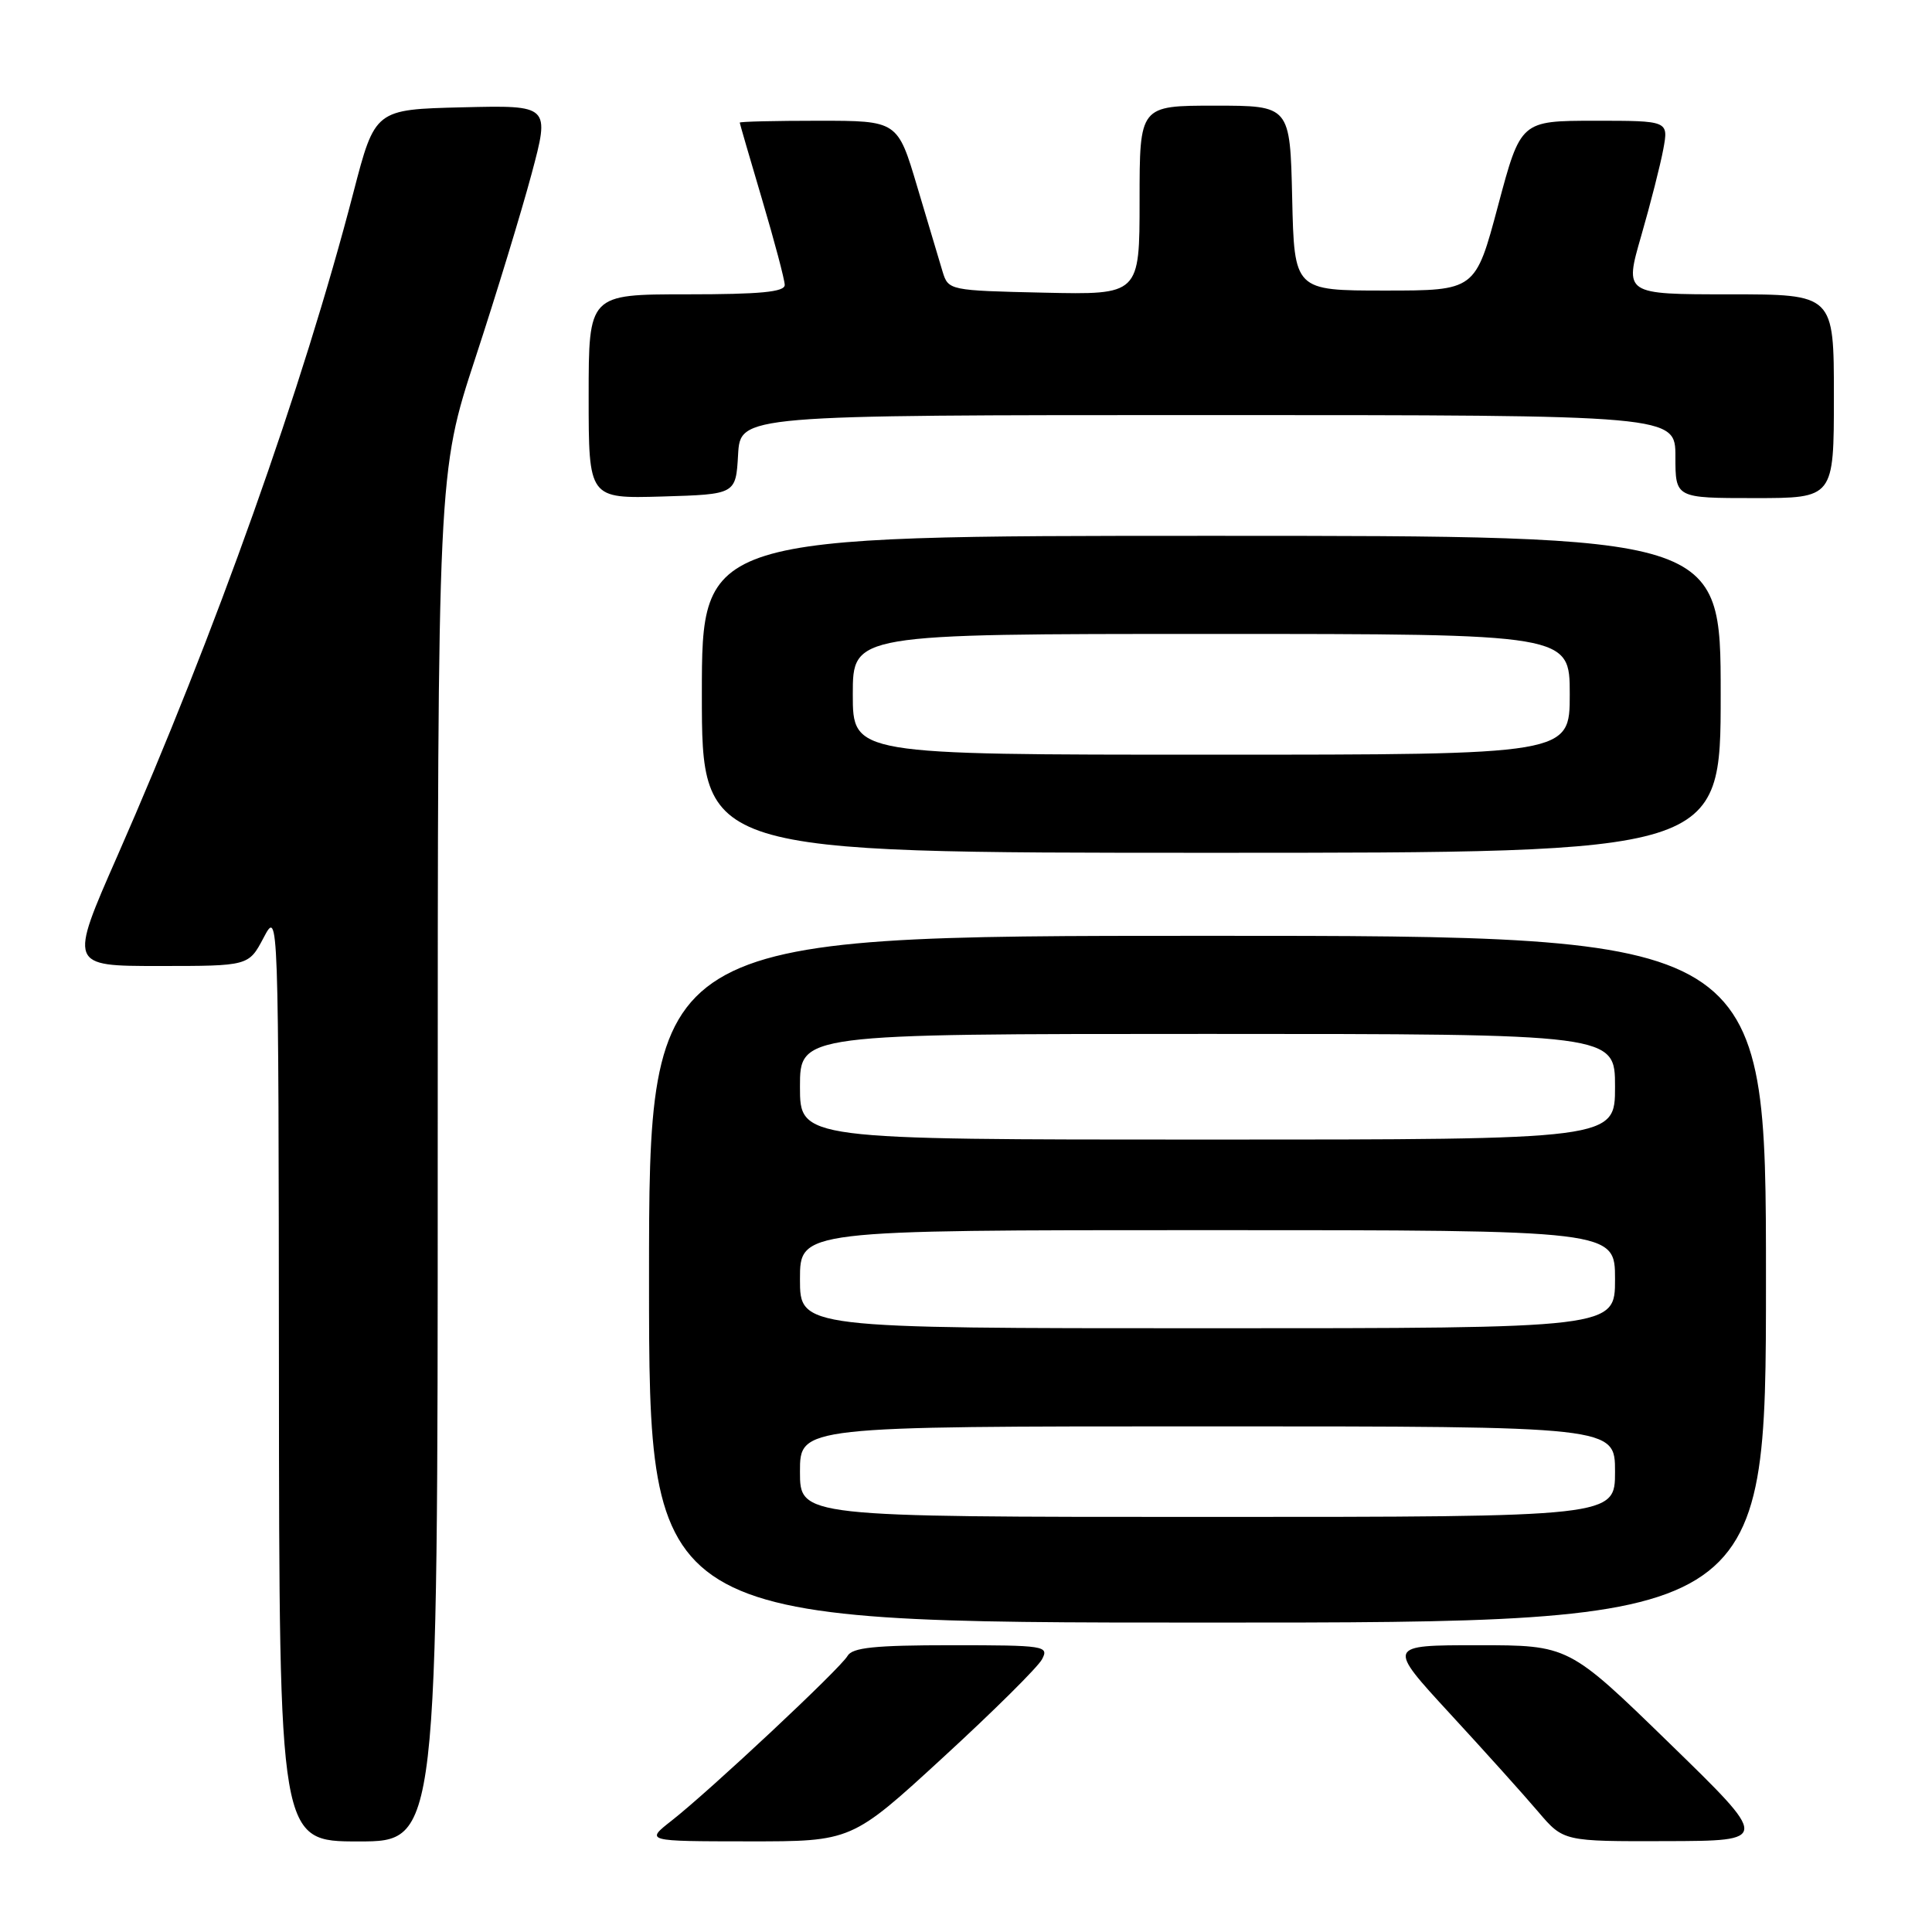 <?xml version="1.0" encoding="UTF-8" standalone="no"?>
<!DOCTYPE svg PUBLIC "-//W3C//DTD SVG 1.1//EN" "http://www.w3.org/Graphics/SVG/1.1/DTD/svg11.dtd" >
<svg xmlns="http://www.w3.org/2000/svg" xmlns:xlink="http://www.w3.org/1999/xlink" version="1.1" viewBox="0 0 256 256">
 <g >
 <path fill="currentColor"
d=" M 58.00 153.33 C 58.00 62.65 58.00 62.65 62.99 47.43 C 65.74 39.06 69.08 28.10 70.43 23.07 C 72.87 13.94 72.87 13.94 61.28 14.22 C 49.69 14.50 49.69 14.50 46.83 25.50 C 40.14 51.27 28.54 83.88 15.57 113.38 C 9.14 128.00 9.14 128.00 21.05 128.00 C 32.95 128.00 32.95 128.00 34.93 124.25 C 36.91 120.50 36.91 120.50 36.96 182.25 C 37.00 244.00 37.00 244.00 47.50 244.00 C 58.00 244.00 58.00 244.00 58.00 153.33 Z  M 124.96 232.87 C 131.62 226.76 137.52 220.91 138.07 219.87 C 139.02 218.09 138.47 218.00 126.08 218.00 C 115.91 218.00 112.93 218.31 112.30 219.42 C 111.36 221.08 94.10 237.24 89.00 241.24 C 85.50 243.98 85.50 243.98 99.18 243.99 C 112.85 244.00 112.85 244.00 124.96 232.87 Z  M 221.18 230.96 C 207.86 218.00 207.86 218.00 195.82 218.00 C 183.78 218.00 183.78 218.00 192.14 227.08 C 196.74 232.07 202.00 237.92 203.83 240.08 C 207.17 244.00 207.17 244.00 220.83 243.96 C 234.50 243.92 234.50 243.92 221.18 230.96 Z  M 234.00 169.50 C 234.00 124.00 234.00 124.00 160.00 124.00 C 86.00 124.00 86.00 124.00 86.00 169.50 C 86.00 215.00 86.00 215.00 160.00 215.00 C 234.00 215.00 234.00 215.00 234.00 169.50 Z  M 228.00 92.00 C 228.00 71.00 228.00 71.00 160.50 71.00 C 93.00 71.00 93.00 71.00 93.00 92.00 C 93.00 113.00 93.00 113.00 160.50 113.00 C 228.00 113.00 228.00 113.00 228.00 92.00 Z  M 97.80 60.25 C 98.10 55.00 98.10 55.00 160.05 55.00 C 222.00 55.00 222.00 55.00 222.00 60.50 C 222.00 66.00 222.00 66.00 232.50 66.00 C 243.00 66.00 243.00 66.00 243.00 52.50 C 243.00 39.00 243.00 39.00 229.12 39.00 C 215.23 39.00 215.23 39.00 217.47 31.25 C 218.70 26.99 220.02 21.81 220.40 19.75 C 221.09 16.00 221.09 16.00 211.30 16.00 C 201.50 16.01 201.50 16.01 198.50 27.25 C 195.50 38.50 195.50 38.50 183.50 38.50 C 171.50 38.50 171.50 38.50 171.22 26.25 C 170.94 14.00 170.94 14.00 160.97 14.00 C 151.00 14.00 151.00 14.00 151.00 26.53 C 151.00 39.06 151.00 39.06 138.33 38.78 C 125.79 38.50 125.66 38.47 124.90 36.00 C 124.48 34.62 122.97 29.56 121.54 24.75 C 118.94 16.00 118.94 16.00 108.47 16.00 C 102.71 16.00 98.01 16.11 98.02 16.25 C 98.03 16.39 99.37 21.00 101.00 26.50 C 102.63 32.00 103.97 37.06 103.98 37.75 C 104.00 38.69 100.74 39.00 91.00 39.00 C 78.00 39.00 78.00 39.00 78.00 52.54 C 78.00 66.07 78.00 66.07 87.75 65.79 C 97.50 65.50 97.50 65.50 97.80 60.25 Z  M 106.00 195.00 C 106.00 189.00 106.00 189.00 160.00 189.00 C 214.00 189.00 214.00 189.00 214.00 195.00 C 214.00 201.00 214.00 201.00 160.00 201.00 C 106.00 201.00 106.00 201.00 106.00 195.00 Z  M 106.00 169.50 C 106.00 163.00 106.00 163.00 160.00 163.00 C 214.00 163.00 214.00 163.00 214.00 169.50 C 214.00 176.00 214.00 176.00 160.00 176.00 C 106.00 176.00 106.00 176.00 106.00 169.50 Z  M 106.00 144.00 C 106.00 137.00 106.00 137.00 160.00 137.00 C 214.00 137.00 214.00 137.00 214.00 144.00 C 214.00 151.00 214.00 151.00 160.00 151.00 C 106.00 151.00 106.00 151.00 106.00 144.00 Z  M 113.00 92.00 C 113.00 84.00 113.00 84.00 160.50 84.00 C 208.00 84.00 208.00 84.00 208.00 92.00 C 208.00 100.00 208.00 100.00 160.50 100.00 C 113.00 100.00 113.00 100.00 113.00 92.00 Z "/>
</g>
</svg>